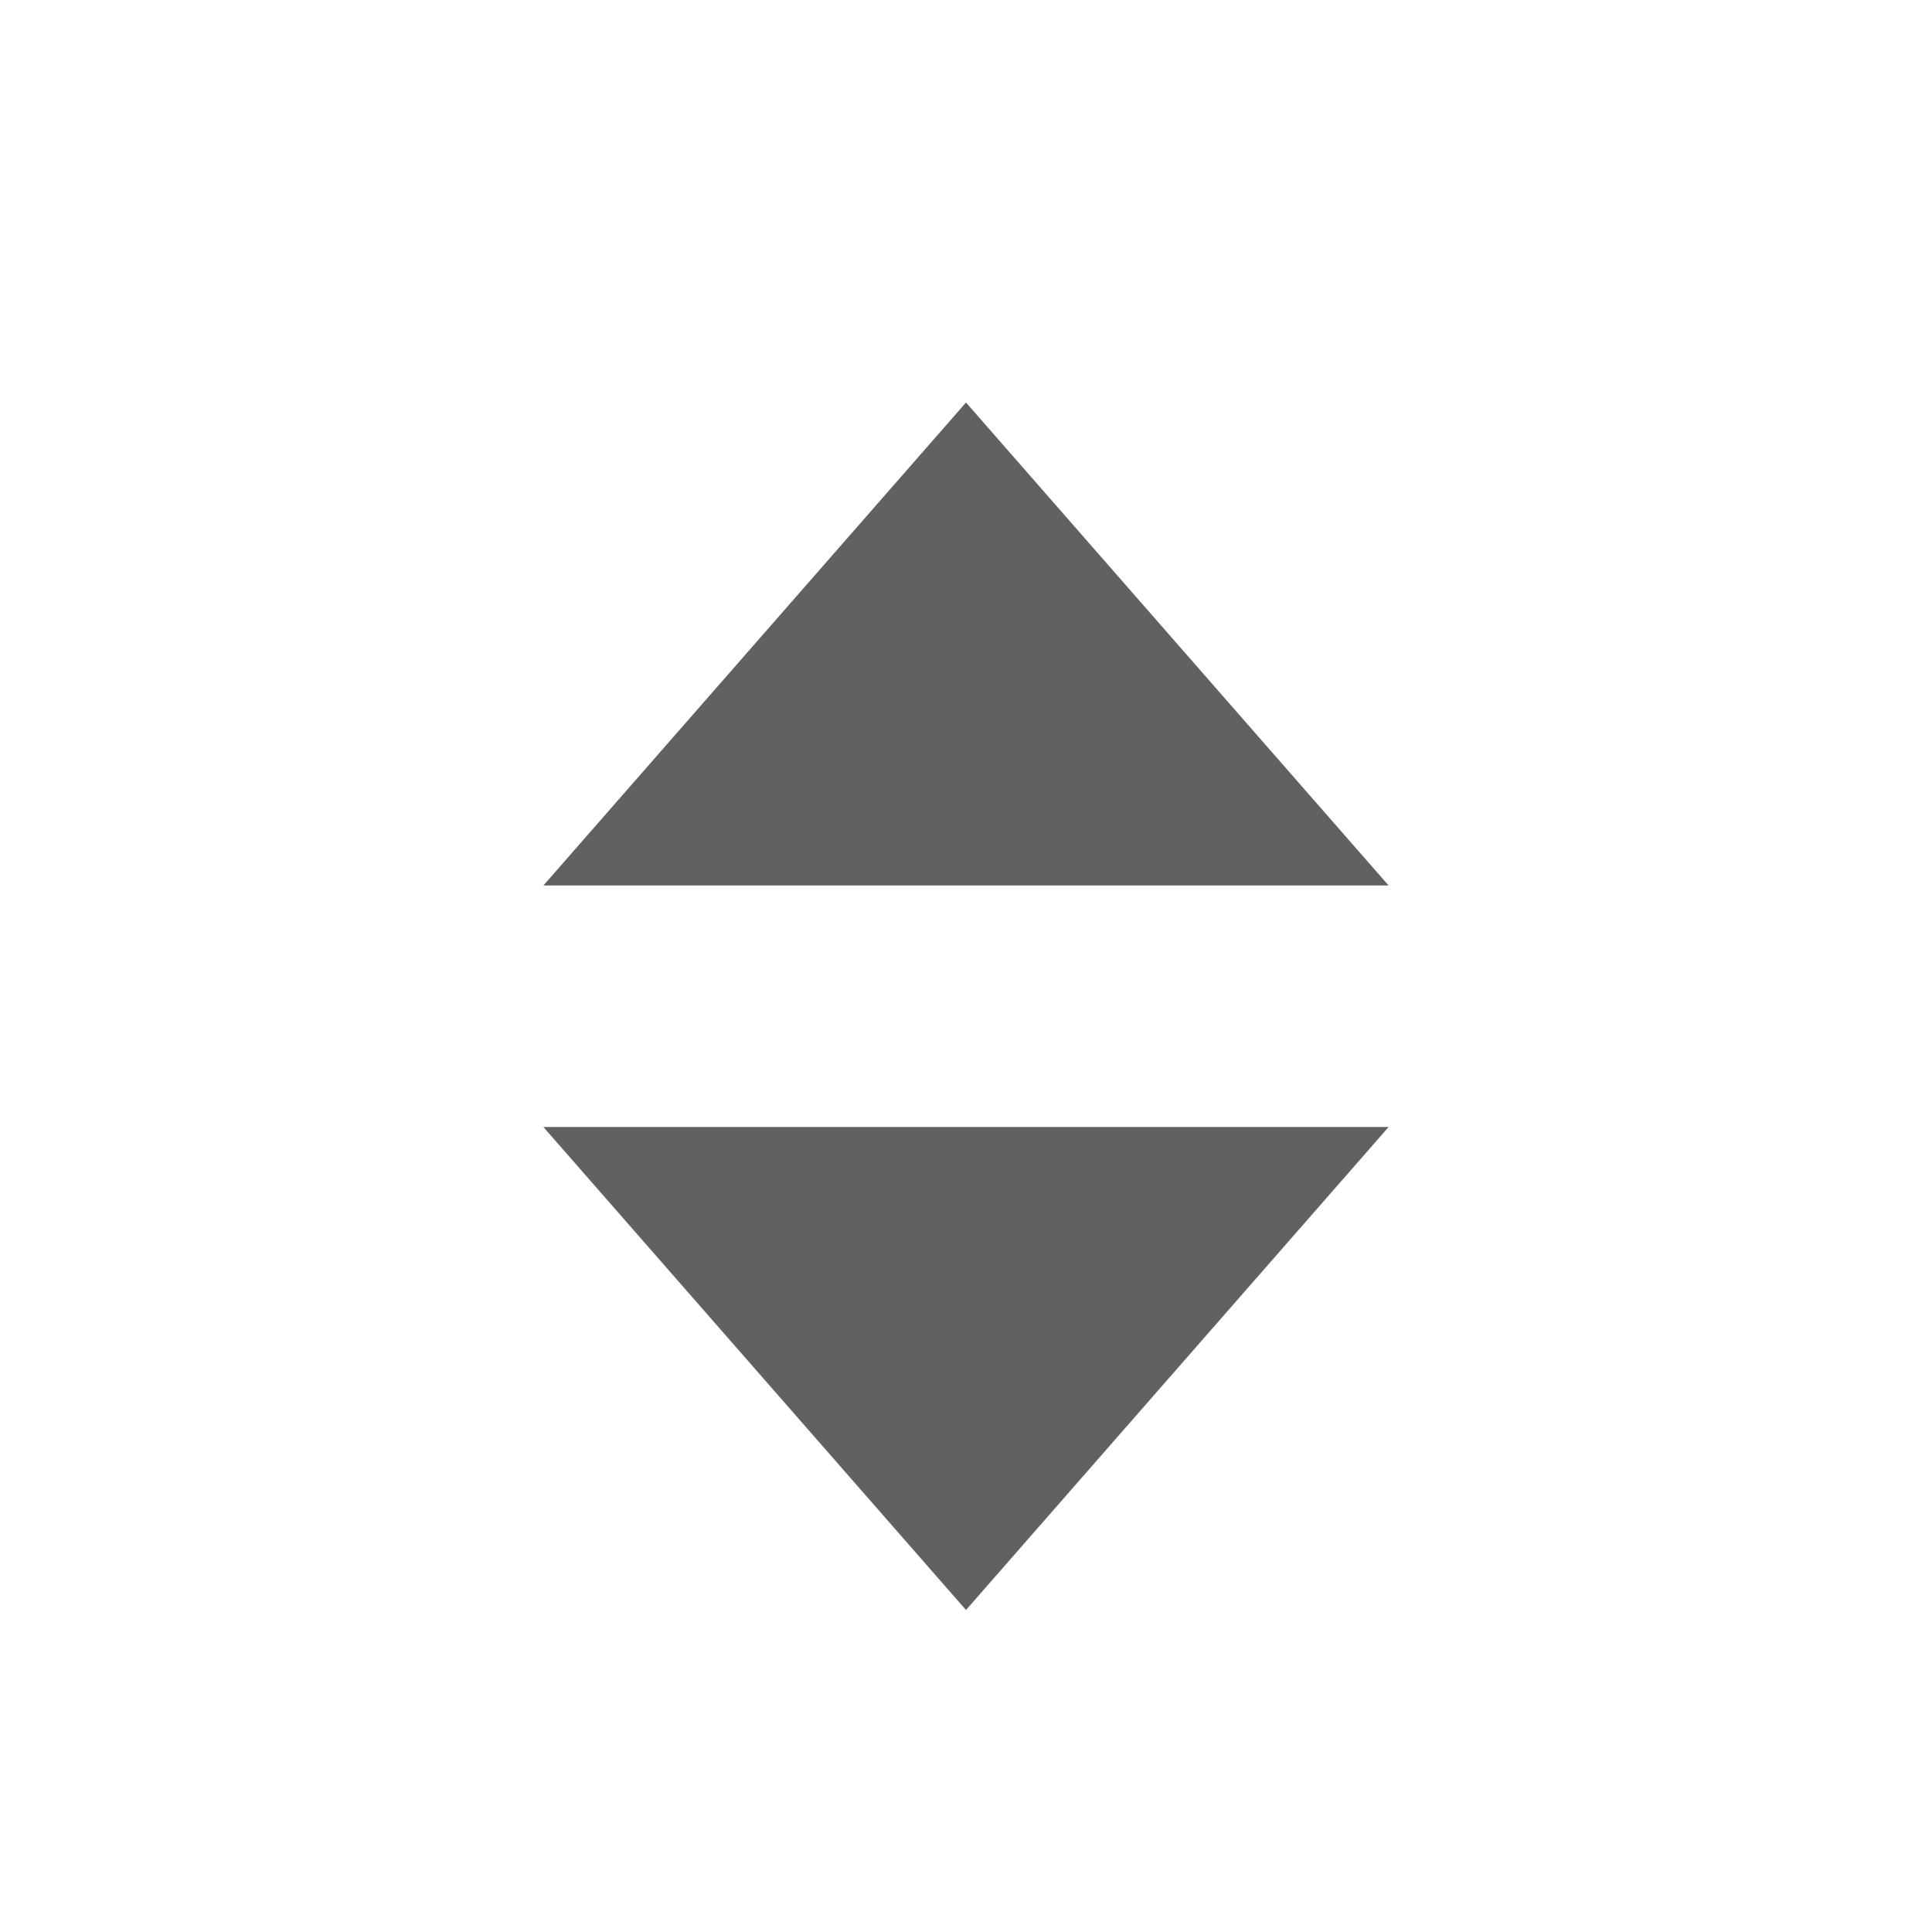 <svg width="24" height="24" viewBox="0 0 24 24" fill="none" xmlns="http://www.w3.org/2000/svg">
<path fill-rule="evenodd" clip-rule="evenodd" d="M6.75 11L12 5L17.25 11L6.75 11Z" fill="#616161"/>
<path fill-rule="evenodd" clip-rule="evenodd" d="M17.25 14L12 20L6.75 14H17.25Z" fill="#616161"/>
</svg>
